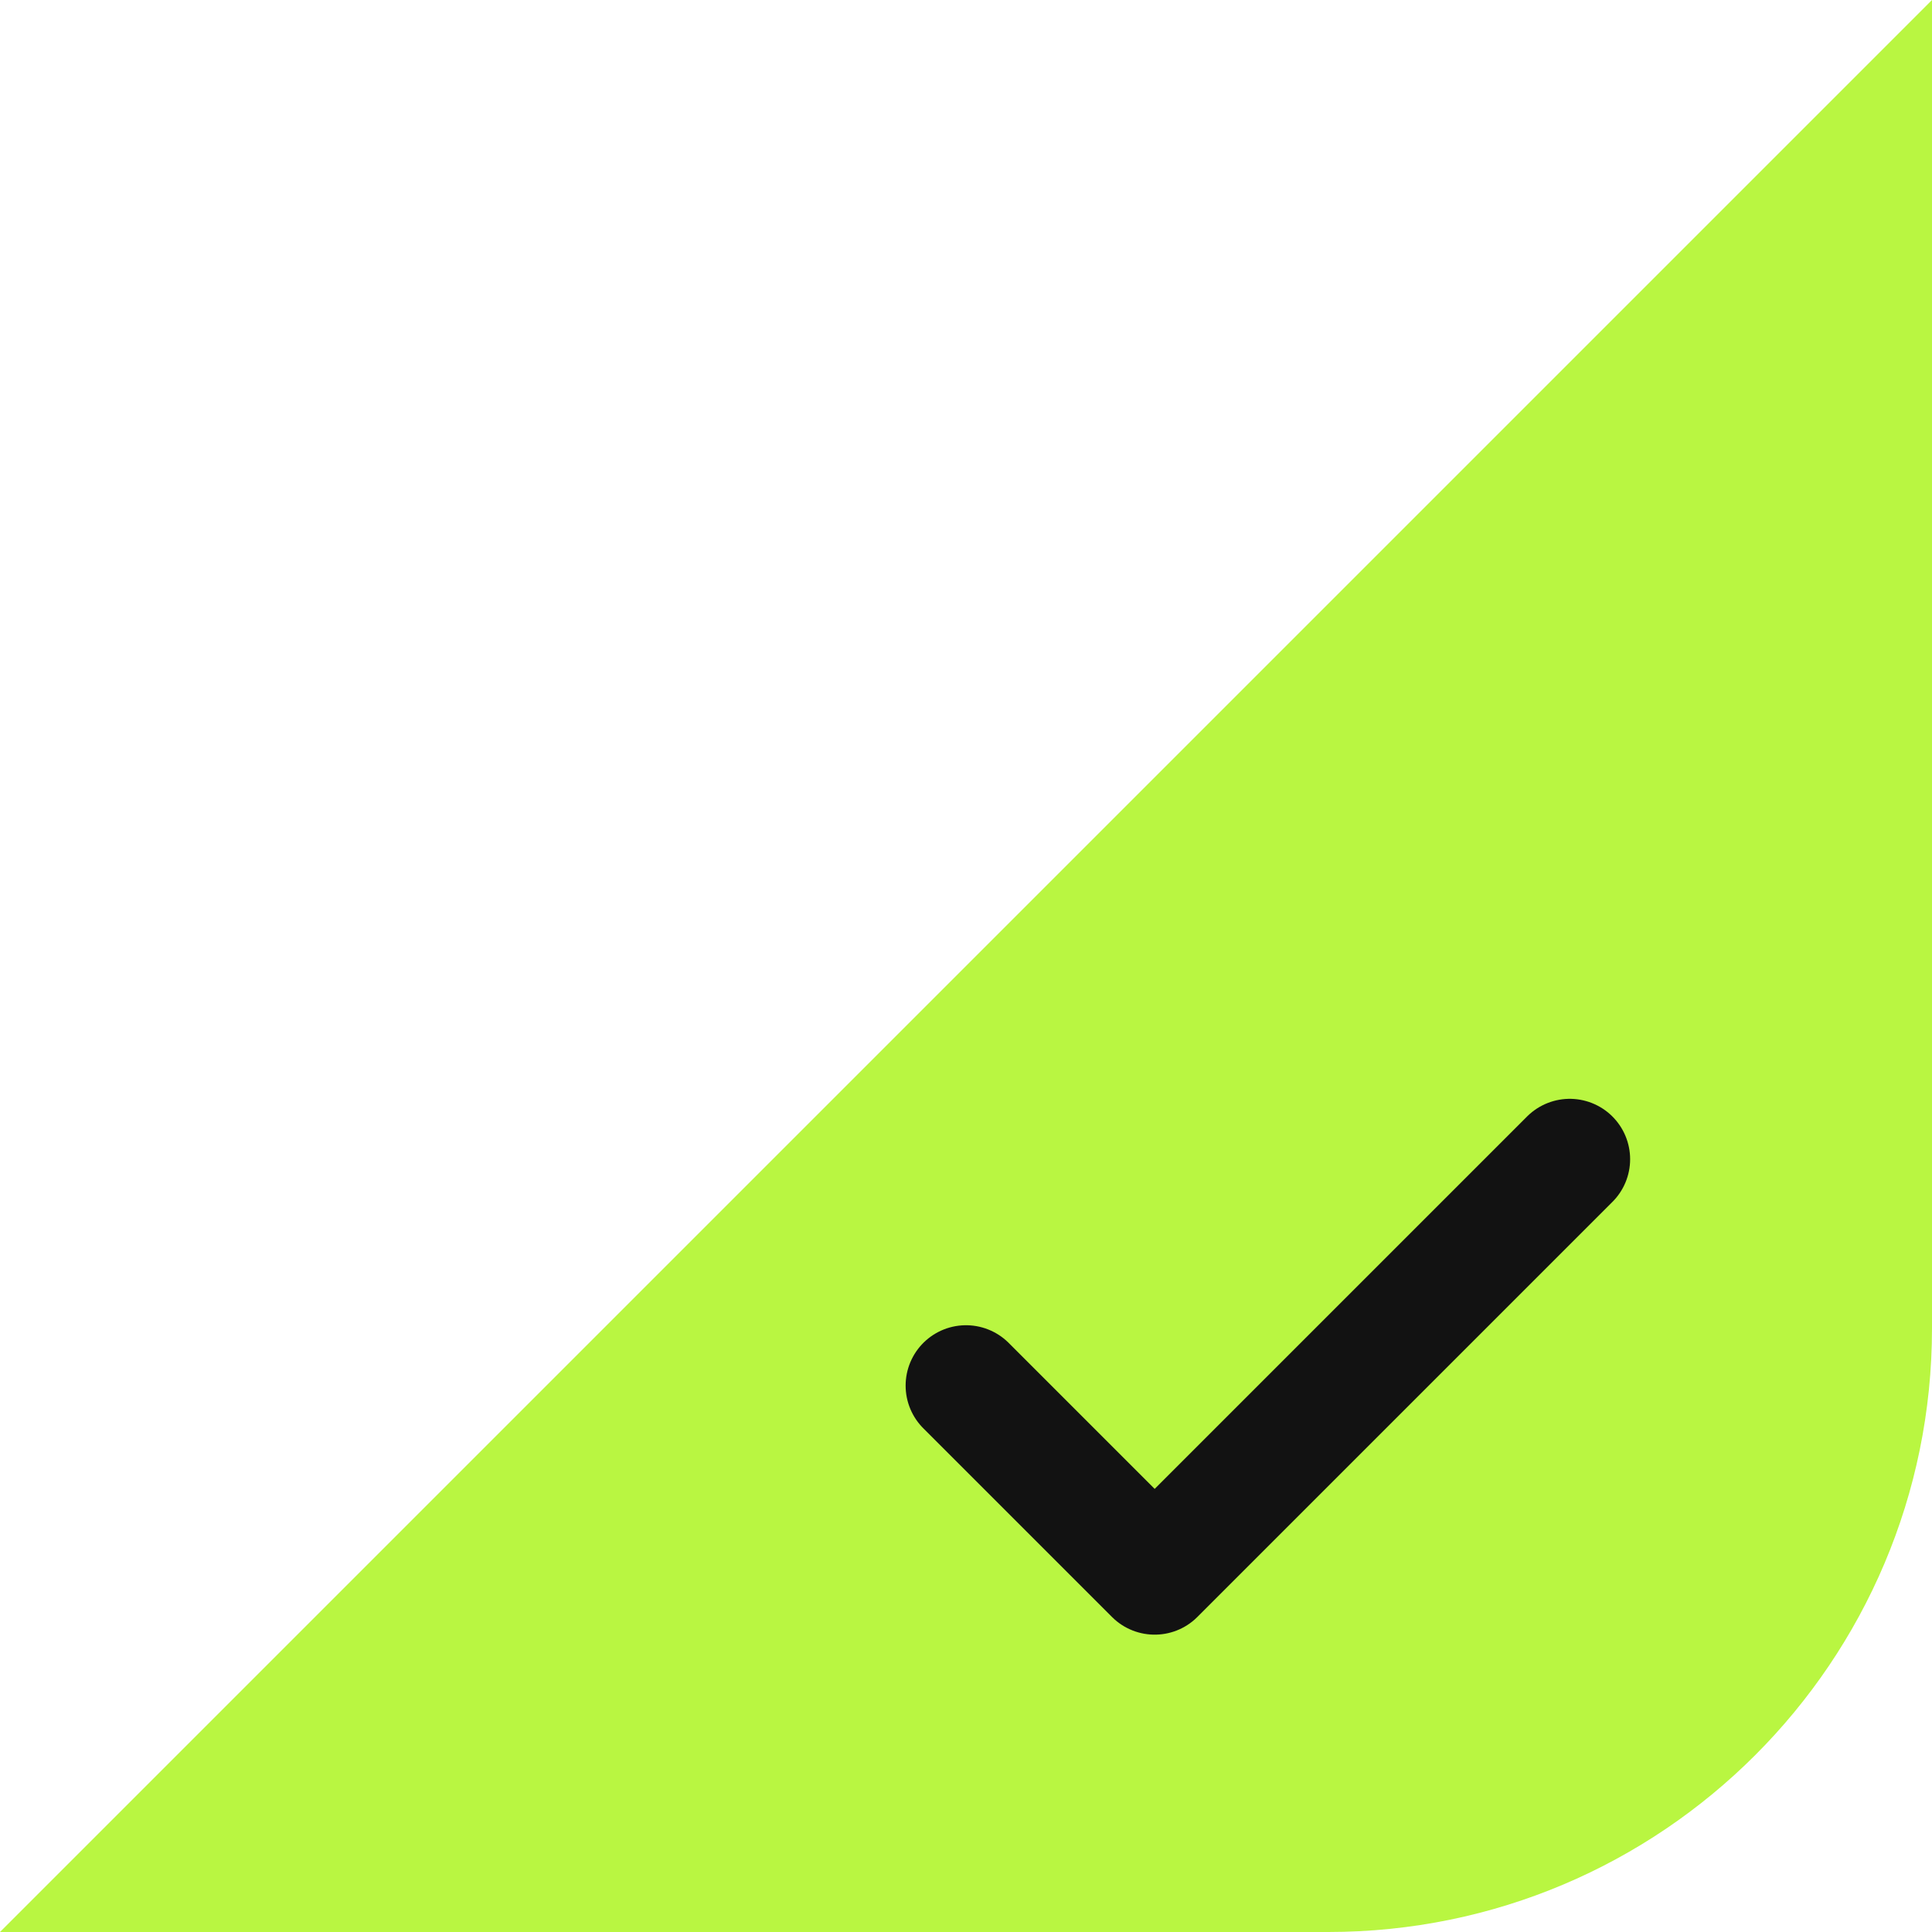 <svg width="32" height="32" viewBox="0 0 32 32" fill="none" xmlns="http://www.w3.org/2000/svg">
<g id="Group 40025">
<path id="Vector 47" d="M0 32L32 0V22C32 27.523 27.523 32 22 32H0Z" fill="#B9F641"/>
<path id="Vector" d="M26 19.2L19.125 26.075L16 22.95" stroke="#121212" stroke-width="2" stroke-linecap="round" stroke-linejoin="round"/>
</g>
</svg>
